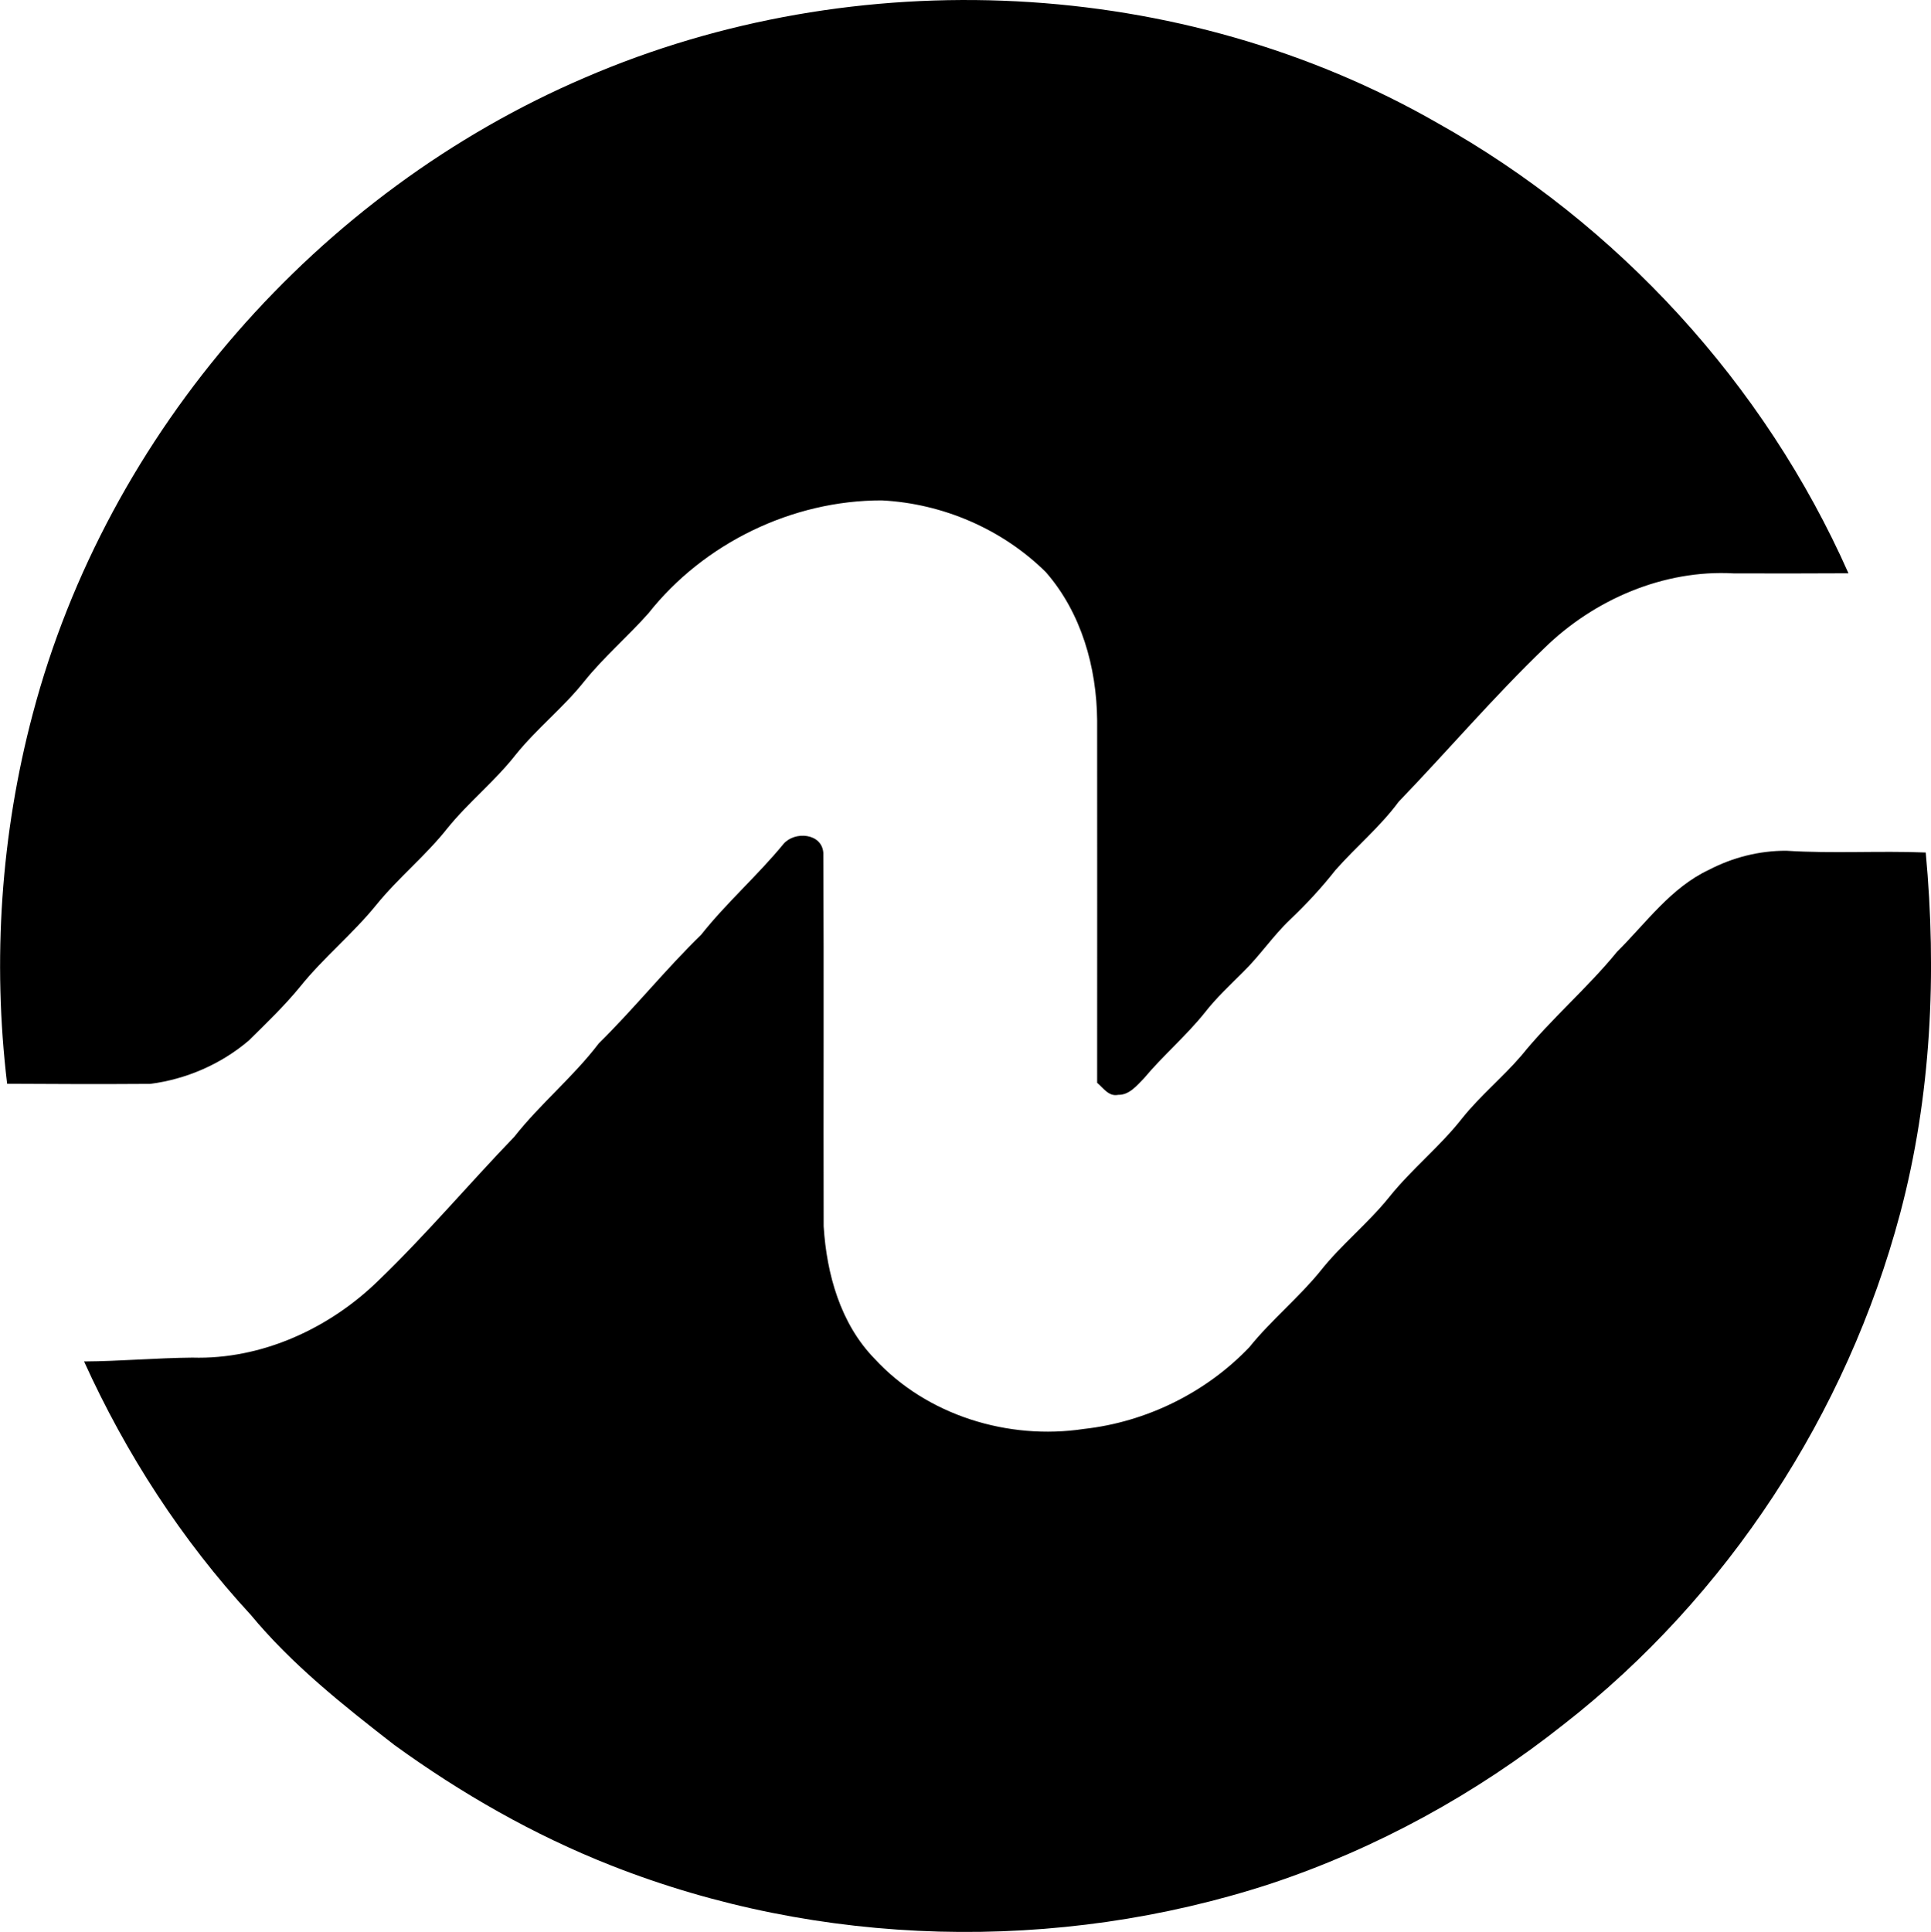 <?xml version="1.0" encoding="iso-8859-1"?>
<!-- Generator: Adobe Illustrator 21.0.2, SVG Export Plug-In . SVG Version: 6.00 Build 0)  -->
<svg version="1.1" xmlns="http://www.w3.org/2000/svg" xmlns:xlink="http://www.w3.org/1999/xlink" x="0px" y="0px"
	 viewBox="0 0 17.595 17.601" style="enable-background:new 0 0 17.595 17.601;" xml:space="preserve">
<g id="Nihonkai_x5F_Oil_x5F_Co">
	<path d="M5.334,0.705c2.466-1.063,5.429-0.923,7.763,0.415c1.645,0.92,2.982,2.379,3.746,4.103
		c-0.349,0.002-0.697,0.002-1.046,0.001c-0.636-0.036-1.27,0.237-1.722,0.678c-0.465,0.447-0.883,0.938-1.33,1.402
		c-0.169,0.229-0.389,0.411-0.576,0.623c-0.126,0.16-0.264,0.309-0.411,0.449c-0.157,0.148-0.277,0.33-0.431,0.48
		c-0.12,0.12-0.245,0.236-0.35,0.371c-0.17,0.212-0.378,0.388-0.552,0.596c-0.065,0.066-0.134,0.154-0.236,0.152
		c-0.086,0.018-0.136-0.063-0.192-0.11c0-1.1,0.001-2.2,0-3.3C9.993,6.08,9.853,5.583,9.53,5.213
		C9.134,4.821,8.59,4.587,8.034,4.559C7.219,4.558,6.413,4.949,5.908,5.588C5.72,5.8,5.503,5.985,5.325,6.206
		C5.134,6.447,4.89,6.638,4.698,6.877C4.509,7.118,4.267,7.31,4.075,7.548C3.878,7.797,3.628,7.998,3.428,8.245
		c-0.214,0.264-0.48,0.479-0.693,0.744C2.592,9.164,2.428,9.321,2.267,9.48C2.015,9.695,1.697,9.833,1.369,9.875
		c-0.435,0.003-0.87,0.002-1.304-0.001c-0.135-1.125-0.057-2.276,0.234-3.372C0.977,3.935,2.897,1.747,5.334,0.705z"/>
	<path d="M7.139,7.689C7.241,7.57,7.489,7.59,7.502,7.77c0.006,1.134,0,2.268,0.003,3.402c0.027,0.435,0.153,0.889,0.465,1.208
		c0.475,0.516,1.218,0.743,1.905,0.639c0.57-0.063,1.115-0.331,1.51-0.746c0.199-0.247,0.448-0.448,0.648-0.695
		c0.19-0.24,0.433-0.432,0.625-0.671c0.206-0.257,0.466-0.463,0.668-0.722c0.163-0.203,0.367-0.37,0.537-0.568
		c0.27-0.334,0.6-0.613,0.872-0.946c0.265-0.263,0.491-0.585,0.838-0.747c0.217-0.113,0.459-0.174,0.704-0.173
		c0.423,0.027,0.847-0.001,1.27,0.016c0.102,1.099,0.051,2.219-0.233,3.288c-0.486,1.826-1.574,3.493-3.065,4.655
		c-0.799,0.634-1.705,1.131-2.673,1.453c-1.943,0.634-4.107,0.583-6.01-0.168c-0.703-0.277-1.362-0.654-1.973-1.097
		c-0.464-0.36-0.931-0.73-1.308-1.185c-0.628-0.68-1.137-1.466-1.519-2.309c0.329-0.002,0.657-0.032,0.986-0.035
		c0.632,0.019,1.251-0.266,1.698-0.704c0.432-0.416,0.82-0.876,1.236-1.308c0.237-0.301,0.537-0.545,0.77-0.851
		c0.323-0.318,0.607-0.673,0.932-0.989C6.62,8.224,6.902,7.978,7.139,7.689z"/>
</g>
<g id="Layer_1">
</g>
</svg>
